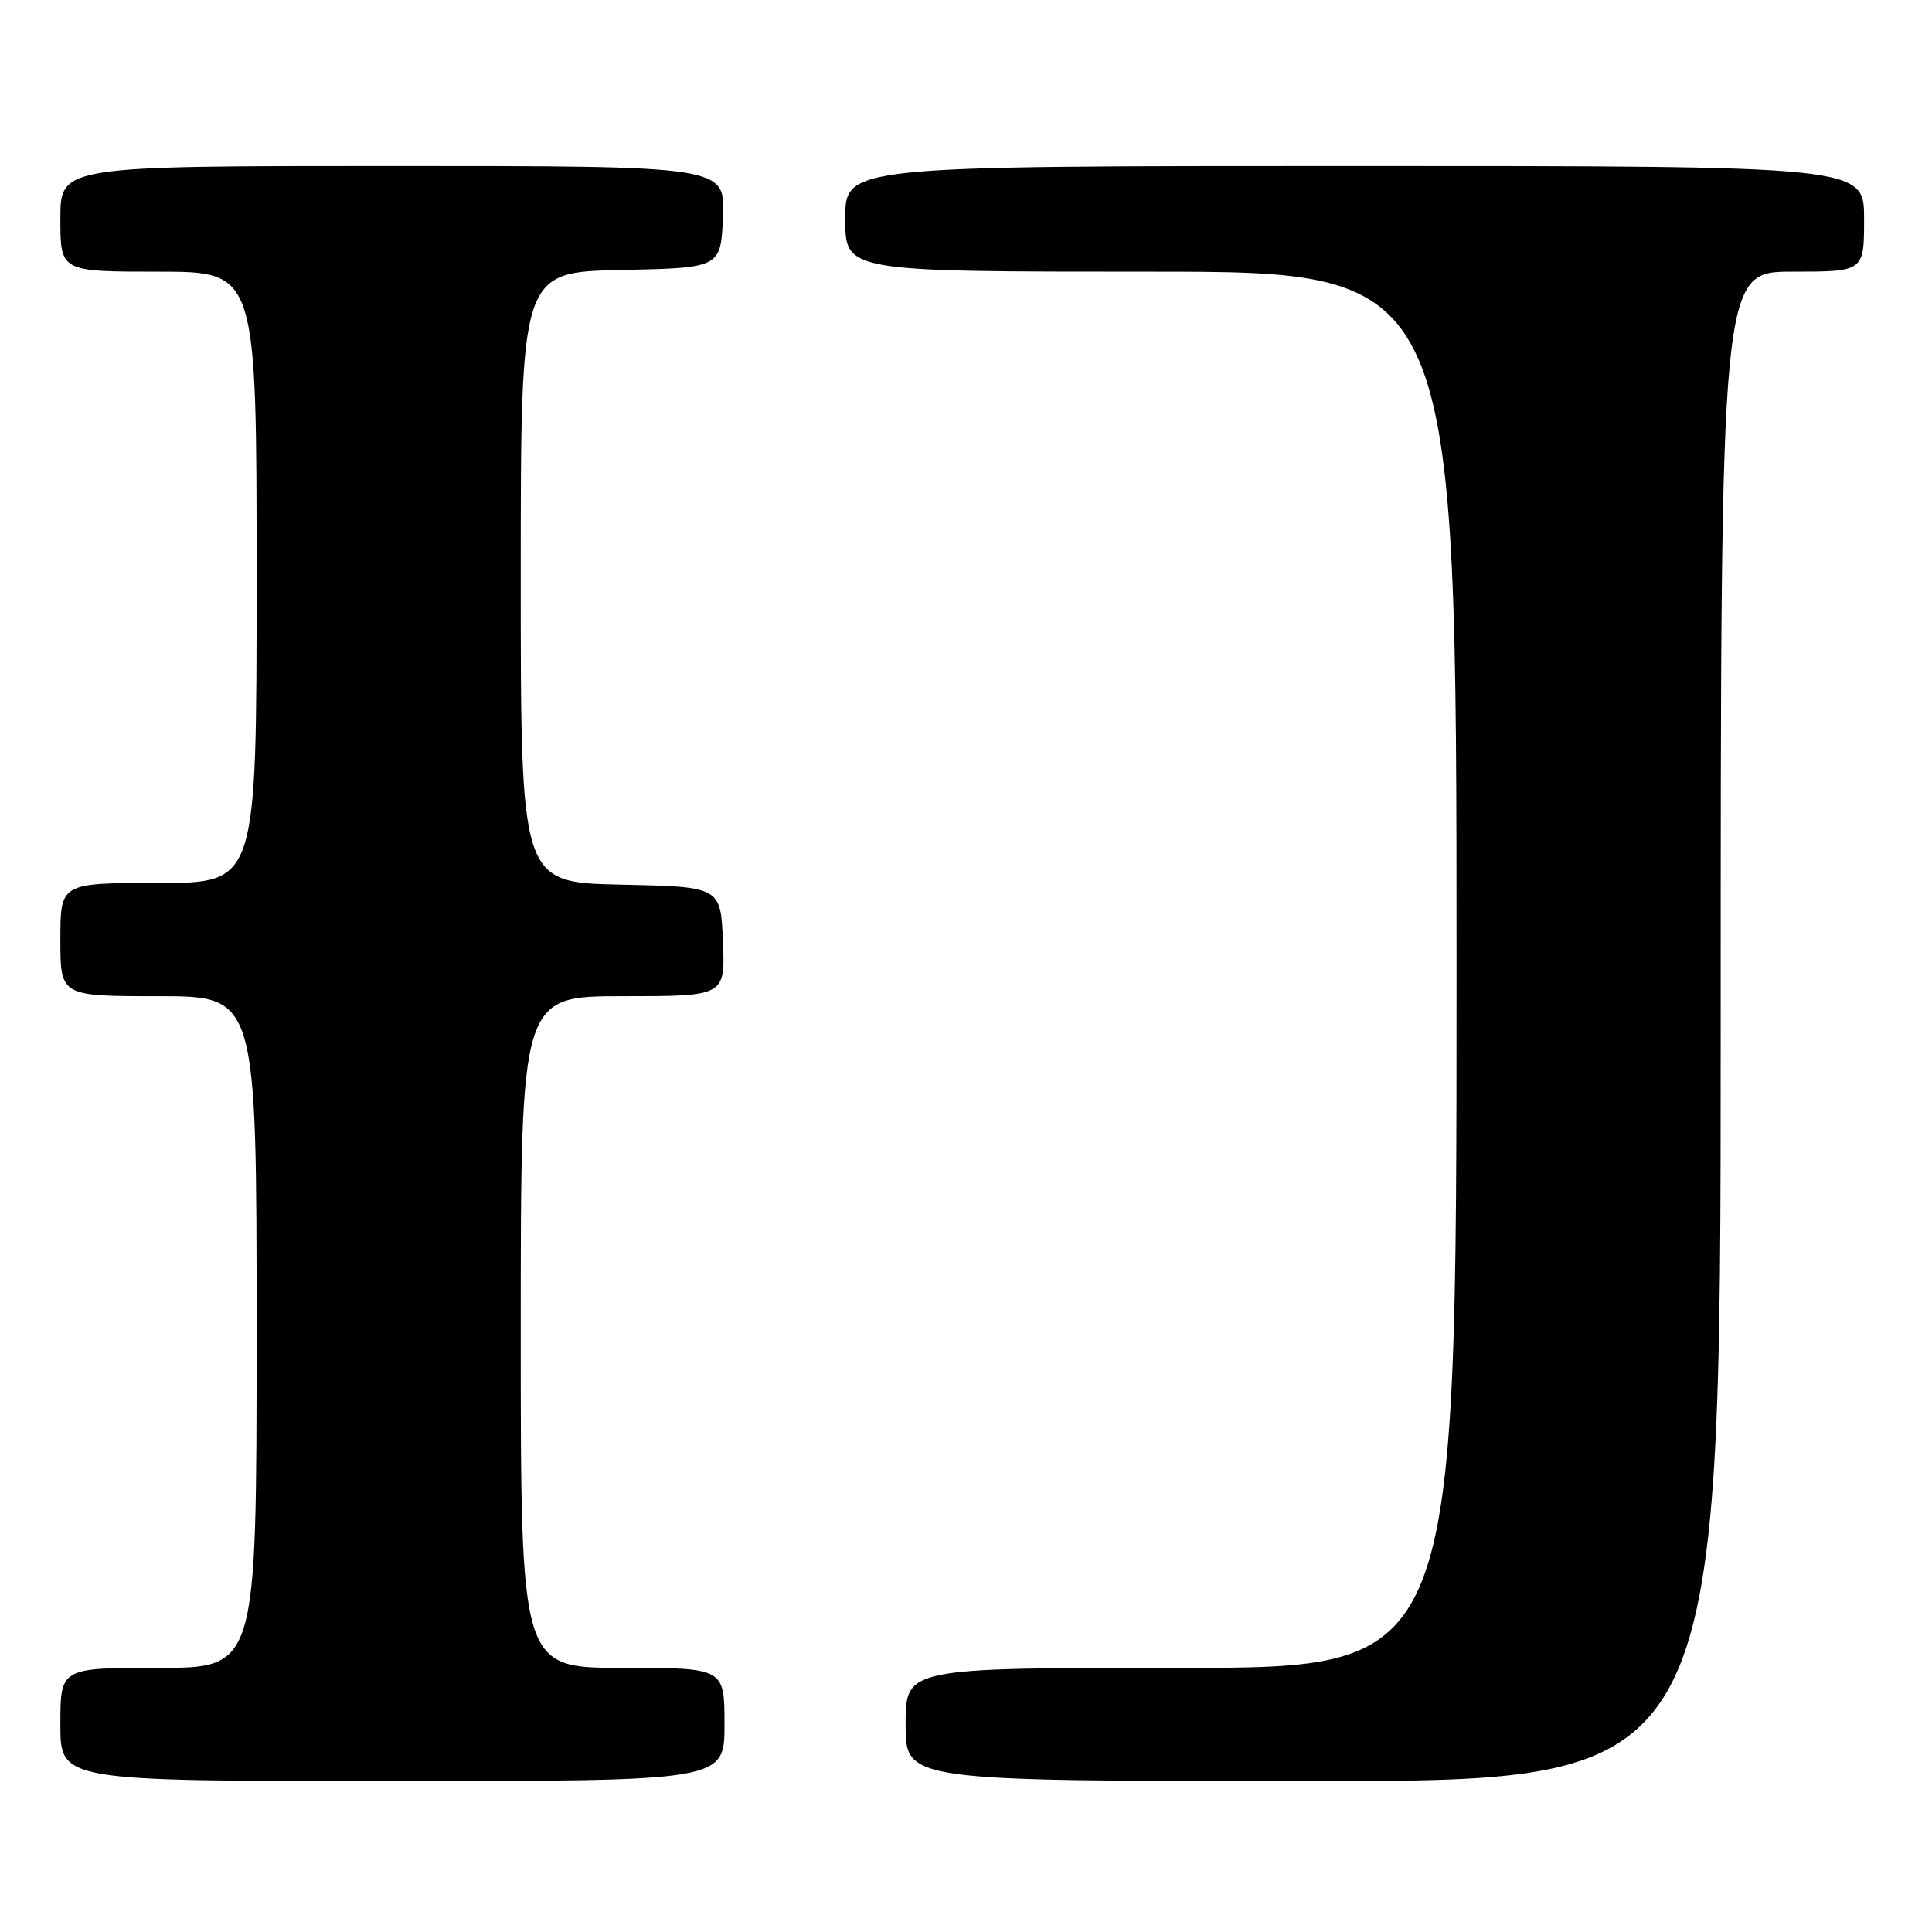 <?xml version="1.0" encoding="UTF-8" standalone="no"?>
<!DOCTYPE svg PUBLIC "-//W3C//DTD SVG 1.1//EN" "http://www.w3.org/Graphics/SVG/1.1/DTD/svg11.dtd" >
<svg xmlns="http://www.w3.org/2000/svg" xmlns:xlink="http://www.w3.org/1999/xlink" version="1.1" viewBox="0 0 256 256">
 <g >
 <path fill="currentColor"
d=" M 96.00 228.50 C 96.00 221.00 96.00 221.00 82.50 221.00 C 69.00 221.00 69.00 221.00 69.00 176.50 C 69.00 132.00 69.00 132.00 82.54 132.00 C 96.09 132.00 96.09 132.00 95.79 124.75 C 95.50 117.50 95.50 117.50 82.25 117.22 C 69.00 116.94 69.00 116.94 69.00 76.50 C 69.00 36.06 69.00 36.06 82.25 35.78 C 95.50 35.50 95.50 35.50 95.80 28.75 C 96.09 22.00 96.09 22.00 52.05 22.00 C 8.00 22.00 8.00 22.00 8.00 29.00 C 8.00 36.00 8.00 36.00 21.00 36.00 C 34.00 36.00 34.00 36.00 34.00 76.50 C 34.00 117.00 34.00 117.00 21.00 117.00 C 8.00 117.00 8.00 117.00 8.00 124.50 C 8.00 132.00 8.00 132.00 21.00 132.00 C 34.00 132.00 34.00 132.00 34.00 176.50 C 34.00 221.00 34.00 221.00 21.00 221.00 C 8.00 221.00 8.00 221.00 8.00 228.50 C 8.00 236.00 8.00 236.00 52.00 236.00 C 96.00 236.00 96.00 236.00 96.00 228.50 Z  M 228.00 136.00 C 228.00 36.00 228.00 36.00 237.50 36.00 C 247.00 36.00 247.00 36.00 247.00 29.00 C 247.00 22.00 247.00 22.00 179.50 22.00 C 112.00 22.00 112.00 22.00 112.00 29.00 C 112.00 36.00 112.00 36.00 152.50 36.00 C 193.00 36.00 193.00 36.00 193.00 128.50 C 193.00 221.00 193.00 221.00 156.50 221.00 C 120.00 221.00 120.00 221.00 120.00 228.50 C 120.00 236.00 120.00 236.00 174.00 236.00 C 228.00 236.00 228.00 236.00 228.00 136.00 Z "/>
</g>
</svg>